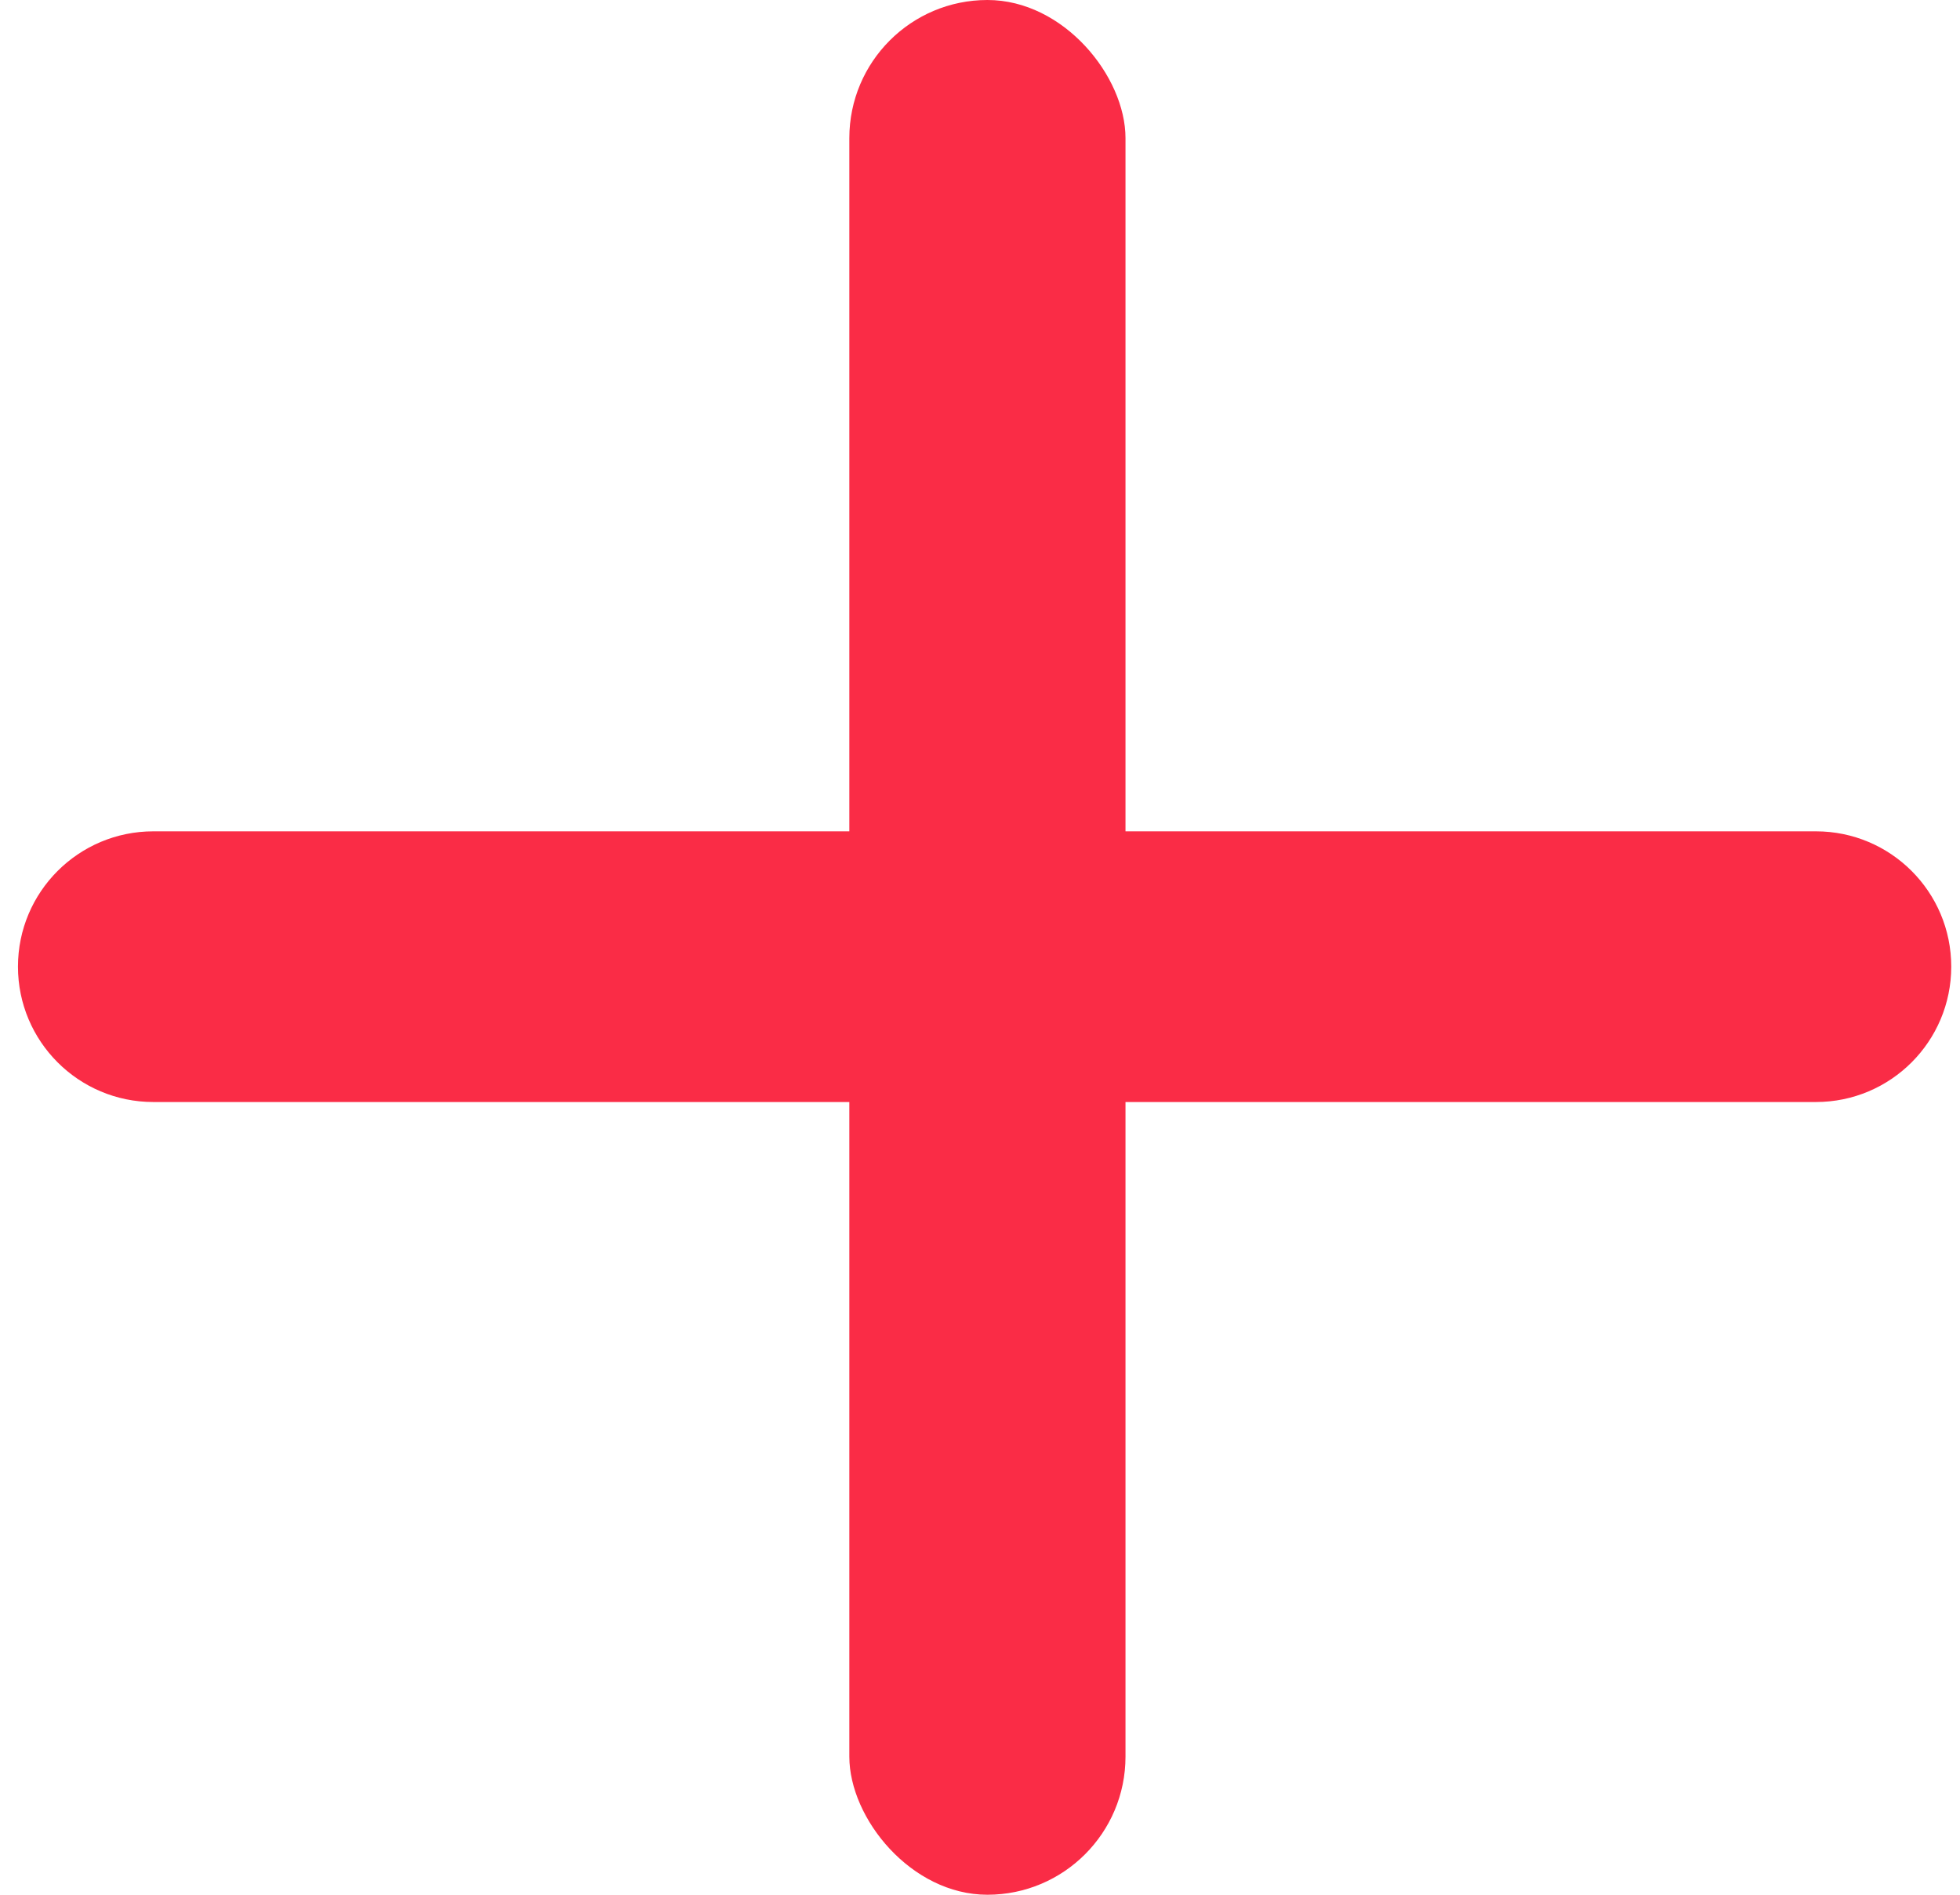 <?xml version="1.0" encoding="UTF-8"?>
<svg width="30px" height="29px" viewBox="0 0 30 29" version="1.1" xmlns="http://www.w3.org/2000/svg" xmlns:xlink="http://www.w3.org/1999/xlink">
    <!-- Generator: Sketch 53.1 (72631) - https://sketchapp.com -->
    <title>Group 4</title>
    <desc>Created with Sketch.</desc>
    <g id="320" stroke="none" stroke-width="1" fill="none" fill-rule="evenodd">
        <g id="Retirar-Aval-2" transform="translate(-75, -533)" fill="#FA2C46" fill-rule="nonzero">
            <g id="Group-5" transform="translate(30, 499)">
                <g id="Group-4" transform="translate(45, 34)">
                    <rect id="Rectangle" x="13" y="0" width="4.227" height="29" rx="2.114"></rect>
                    <path d="M15.071,0 L15.071,0 C16.215,-2.10152773e-16 17.143,0.927 17.143,2.071 L17.143,27.519 C17.143,28.663 16.215,29.591 15.071,29.591 L15.071,29.591 C13.927,29.591 13,28.663 13,27.519 L13,2.071 C13,0.927 13.927,2.10152773e-16 15.071,0 Z" id="Rectangle" transform="translate(15.071, 14.795) rotate(-270) translate(-15.071, -14.795) "></path>
                </g>
            </g>
        </g>
    </g>
</svg>